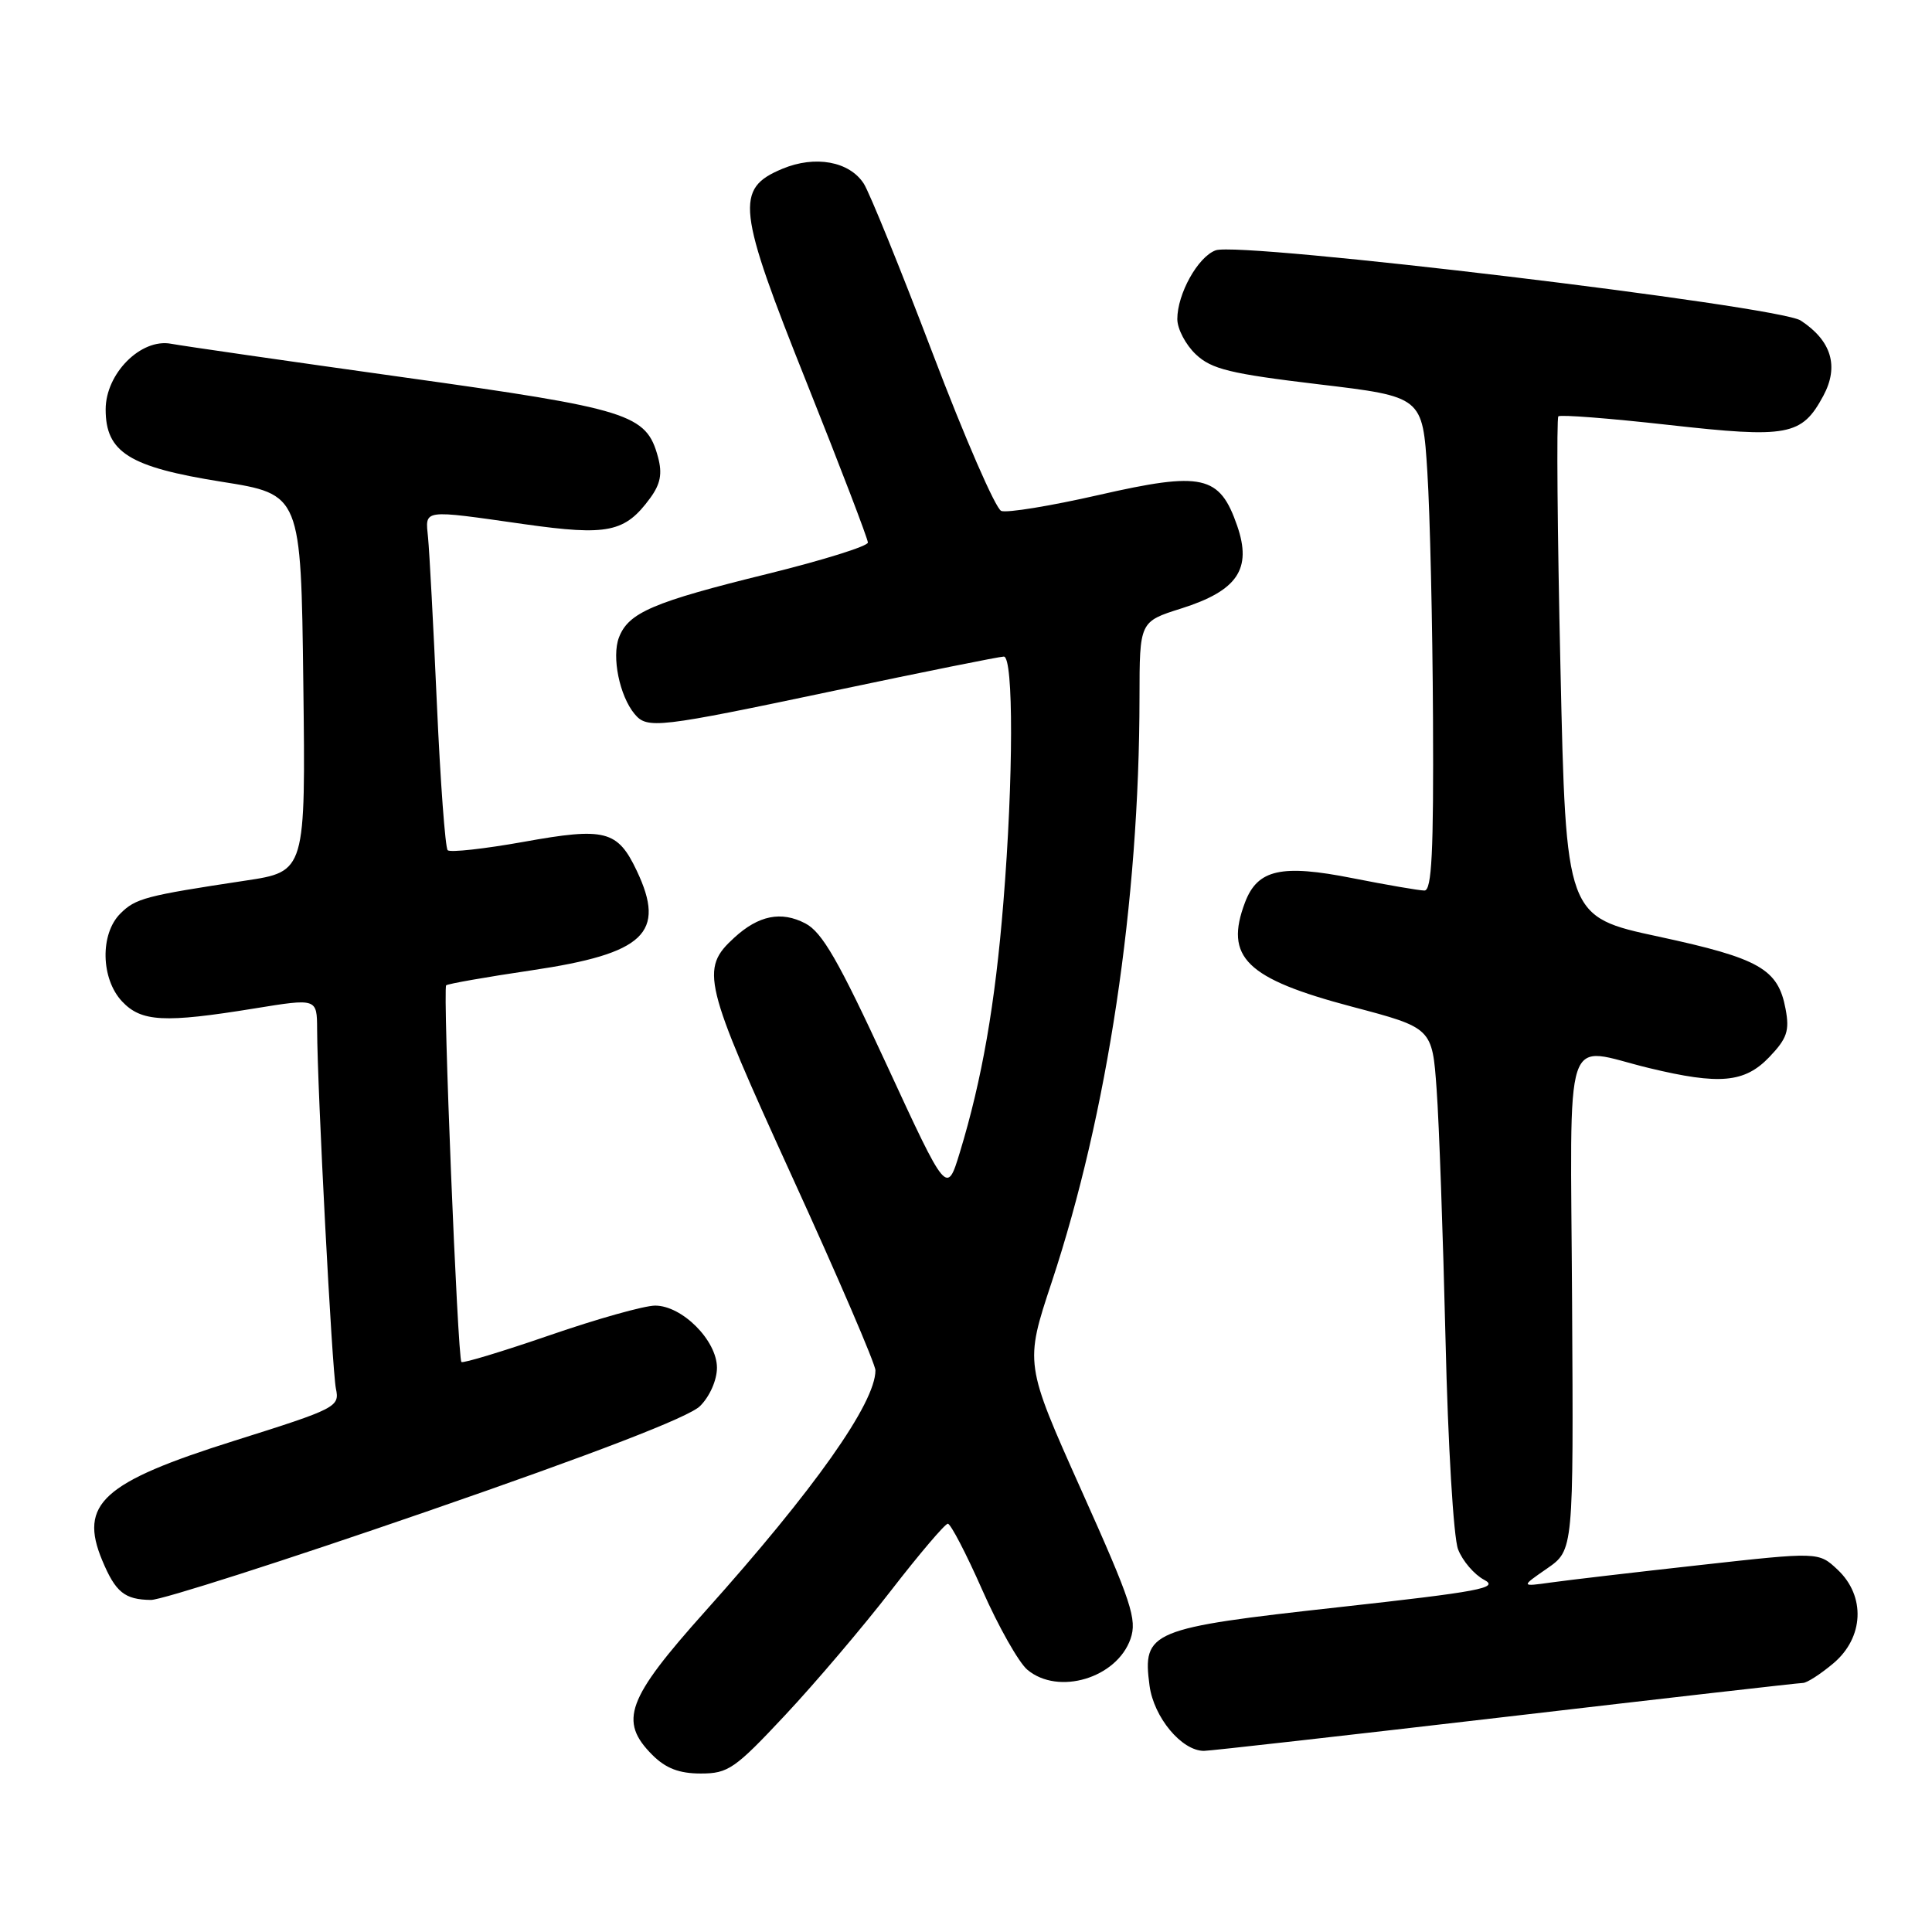 <?xml version="1.0" encoding="UTF-8" standalone="no"?>
<!DOCTYPE svg PUBLIC "-//W3C//DTD SVG 1.1//EN" "http://www.w3.org/Graphics/SVG/1.1/DTD/svg11.dtd" >
<svg xmlns="http://www.w3.org/2000/svg" xmlns:xlink="http://www.w3.org/1999/xlink" version="1.1" viewBox="0 0 256 256">
 <g >
 <path fill="currentColor"
d=" M 104.05 227.25 C 108.04 222.99 114.36 215.55 118.10 210.71 C 121.84 205.88 125.21 201.92 125.59 201.90 C 125.96 201.89 128.02 205.84 130.16 210.69 C 132.30 215.54 134.99 220.29 136.13 221.25 C 140.23 224.69 147.98 222.36 149.80 217.16 C 150.69 214.59 149.94 212.30 143.29 197.47 C 135.78 180.69 135.78 180.69 139.35 169.91 C 146.76 147.55 150.97 119.54 150.99 92.43 C 151.00 82.37 151.00 82.37 156.51 80.63 C 163.98 78.27 165.92 75.40 163.93 69.66 C 161.61 62.95 159.34 62.45 145.58 65.59 C 139.22 67.04 133.42 67.99 132.67 67.70 C 131.93 67.42 127.84 58.03 123.59 46.84 C 119.33 35.65 115.22 25.53 114.46 24.34 C 112.56 21.38 108.01 20.55 103.66 22.37 C 97.36 25.00 97.66 27.62 106.93 50.81 C 111.37 61.93 115.00 71.41 115.00 71.89 C 115.00 72.37 109.04 74.23 101.75 76.03 C 86.51 79.78 83.27 81.17 82.01 84.48 C 81.04 87.04 82.09 92.20 84.08 94.60 C 85.76 96.62 87.08 96.47 110.66 91.50 C 122.41 89.02 132.47 87.00 133.01 87.00 C 134.31 87.00 134.29 103.18 132.95 119.60 C 131.87 133.05 130.12 143.05 127.19 152.68 C 125.46 158.35 125.46 158.35 117.48 141.07 C 111.11 127.28 108.94 123.51 106.70 122.35 C 103.51 120.69 100.52 121.29 97.30 124.24 C 92.75 128.40 93.16 130.07 104.95 155.90 C 111.03 169.20 116.00 180.76 116.00 181.58 C 116.00 185.91 107.91 197.36 93.45 213.50 C 83.03 225.14 81.96 228.05 86.45 232.55 C 88.23 234.32 90.00 235.00 92.86 235.00 C 96.49 235.00 97.38 234.38 104.05 227.25 Z  M 199.45 227.50 C 220.62 225.03 238.37 223.00 238.89 223.00 C 239.42 223.00 241.23 221.83 242.92 220.41 C 246.98 217.00 247.23 211.50 243.49 207.99 C 240.98 205.63 240.98 205.63 225.24 207.38 C 216.58 208.34 207.70 209.38 205.50 209.69 C 201.50 210.25 201.50 210.25 205.00 207.83 C 208.50 205.40 208.50 205.40 208.31 172.70 C 208.10 135.24 206.96 138.73 218.50 141.52 C 227.86 143.78 231.17 143.48 234.44 140.07 C 236.80 137.60 237.14 136.58 236.60 133.70 C 235.61 128.39 233.16 126.99 219.79 124.11 C 207.50 121.47 207.50 121.47 206.77 88.55 C 206.36 70.45 206.24 55.43 206.49 55.17 C 206.75 54.92 213.30 55.43 221.06 56.30 C 236.95 58.08 238.74 57.75 241.60 52.45 C 243.70 48.54 242.69 45.15 238.60 42.47 C 235.64 40.54 164.31 31.97 161.08 33.17 C 158.73 34.03 156.00 38.94 156.00 42.28 C 156.00 43.58 157.11 45.69 158.46 46.96 C 160.54 48.92 163.00 49.52 174.71 50.92 C 188.50 52.56 188.50 52.56 189.13 62.53 C 189.48 68.01 189.82 82.74 189.88 95.25 C 189.97 112.85 189.72 118.00 188.75 118.00 C 188.06 118.00 183.77 117.26 179.21 116.36 C 169.79 114.49 166.64 115.20 164.98 119.55 C 162.21 126.85 165.09 129.67 179.14 133.39 C 189.78 136.20 189.78 136.20 190.36 144.35 C 190.69 148.83 191.21 163.75 191.54 177.50 C 191.86 191.40 192.60 203.74 193.20 205.29 C 193.79 206.83 195.35 208.64 196.65 209.33 C 198.71 210.41 196.12 210.89 177.33 212.97 C 152.37 215.73 151.36 216.15 152.32 223.36 C 152.89 227.57 156.58 232.00 159.53 232.00 C 160.31 232.00 178.27 229.97 199.45 227.50 Z  M 56.50 200.30 C 78.84 192.58 91.27 187.79 92.75 186.32 C 94.04 185.05 95.00 182.87 95.00 181.23 C 95.00 177.63 90.39 173.00 86.81 173.00 C 85.38 173.00 79.11 174.76 72.86 176.92 C 66.61 179.07 61.34 180.67 61.14 180.47 C 60.64 179.97 58.65 131.01 59.12 130.56 C 59.33 130.36 64.43 129.46 70.46 128.57 C 85.42 126.35 88.29 123.63 84.37 115.37 C 81.83 110.02 80.18 109.60 69.38 111.55 C 64.18 112.48 59.65 112.98 59.32 112.66 C 59.00 112.33 58.35 103.61 57.89 93.28 C 57.43 82.95 56.90 73.04 56.72 71.25 C 56.35 67.43 55.78 67.51 69.50 69.46 C 80.54 71.02 82.82 70.55 86.15 66.00 C 87.52 64.13 87.78 62.76 87.19 60.57 C 85.64 54.86 83.53 54.19 53.44 49.99 C 38.07 47.84 24.22 45.84 22.67 45.55 C 18.68 44.80 14.00 49.49 14.00 54.25 C 14.00 59.94 17.13 61.89 29.34 63.83 C 39.88 65.50 39.88 65.50 40.19 90.49 C 40.50 115.49 40.50 115.49 32.50 116.69 C 19.26 118.69 17.97 119.03 15.94 121.06 C 13.24 123.76 13.36 129.69 16.17 132.69 C 18.73 135.41 21.75 135.57 33.75 133.62 C 42.00 132.28 42.00 132.28 42.02 136.39 C 42.05 144.41 44.00 181.54 44.51 184.00 C 45.02 186.42 44.60 186.64 31.04 190.91 C 13.57 196.41 10.42 199.27 13.55 206.77 C 15.31 210.98 16.51 211.96 20.00 212.00 C 21.38 212.02 37.80 206.76 56.50 200.30 Z "/>
</g>
</svg>